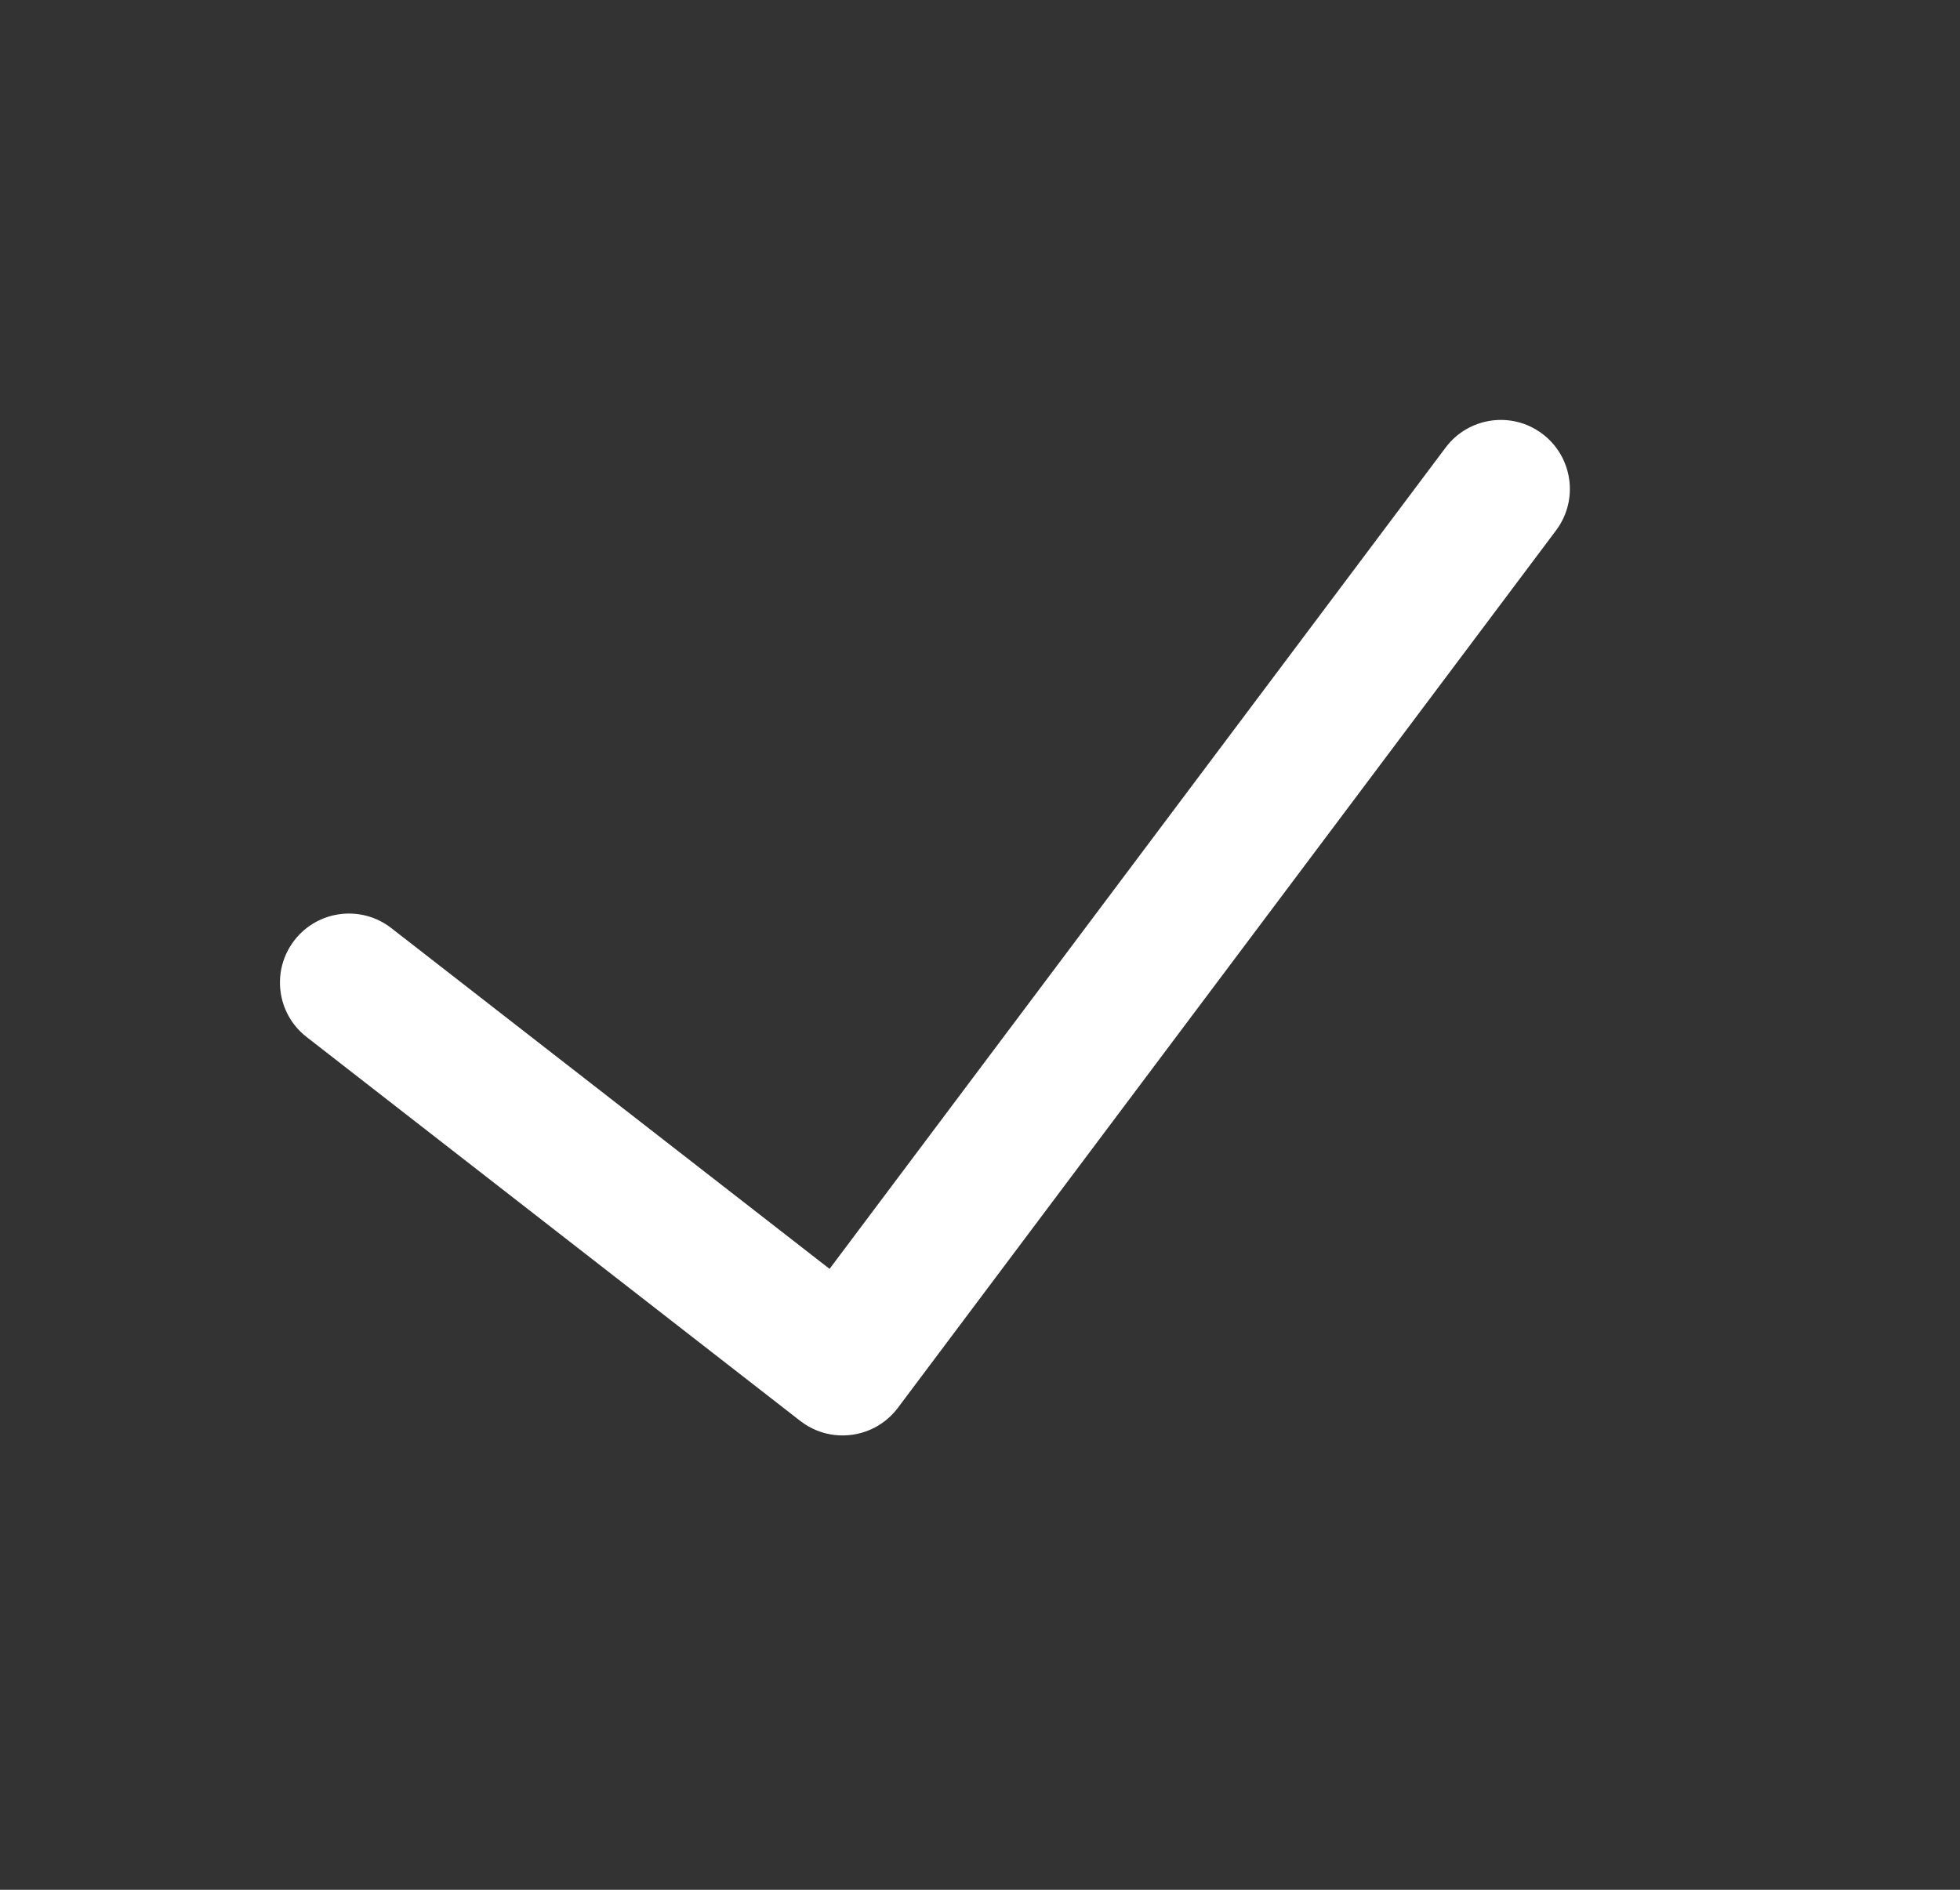 <svg width="28" height="27" viewBox="0 0 28 27" fill="none" xmlns="http://www.w3.org/2000/svg">
<rect x="0" y="0" width="28" height="27" fill="#333333" stroke="none"/>
<g id="Folders">
<path id="Union" fill-rule="evenodd" clip-rule="evenodd" d="M12.436 20.425C12.115 20.566 11.729 20.532 11.432 20.301L4.38 14.816C3.95 14.482 3.873 13.863 4.207 13.433C4.541 13.003 5.161 12.926 5.59 13.26L11.851 18.129L20.652 6.394C20.979 5.959 21.597 5.87 22.032 6.197C22.468 6.524 22.556 7.142 22.23 7.577L12.827 20.114C12.721 20.255 12.586 20.359 12.436 20.425Z" fill="white"/>
</g>
</svg>
